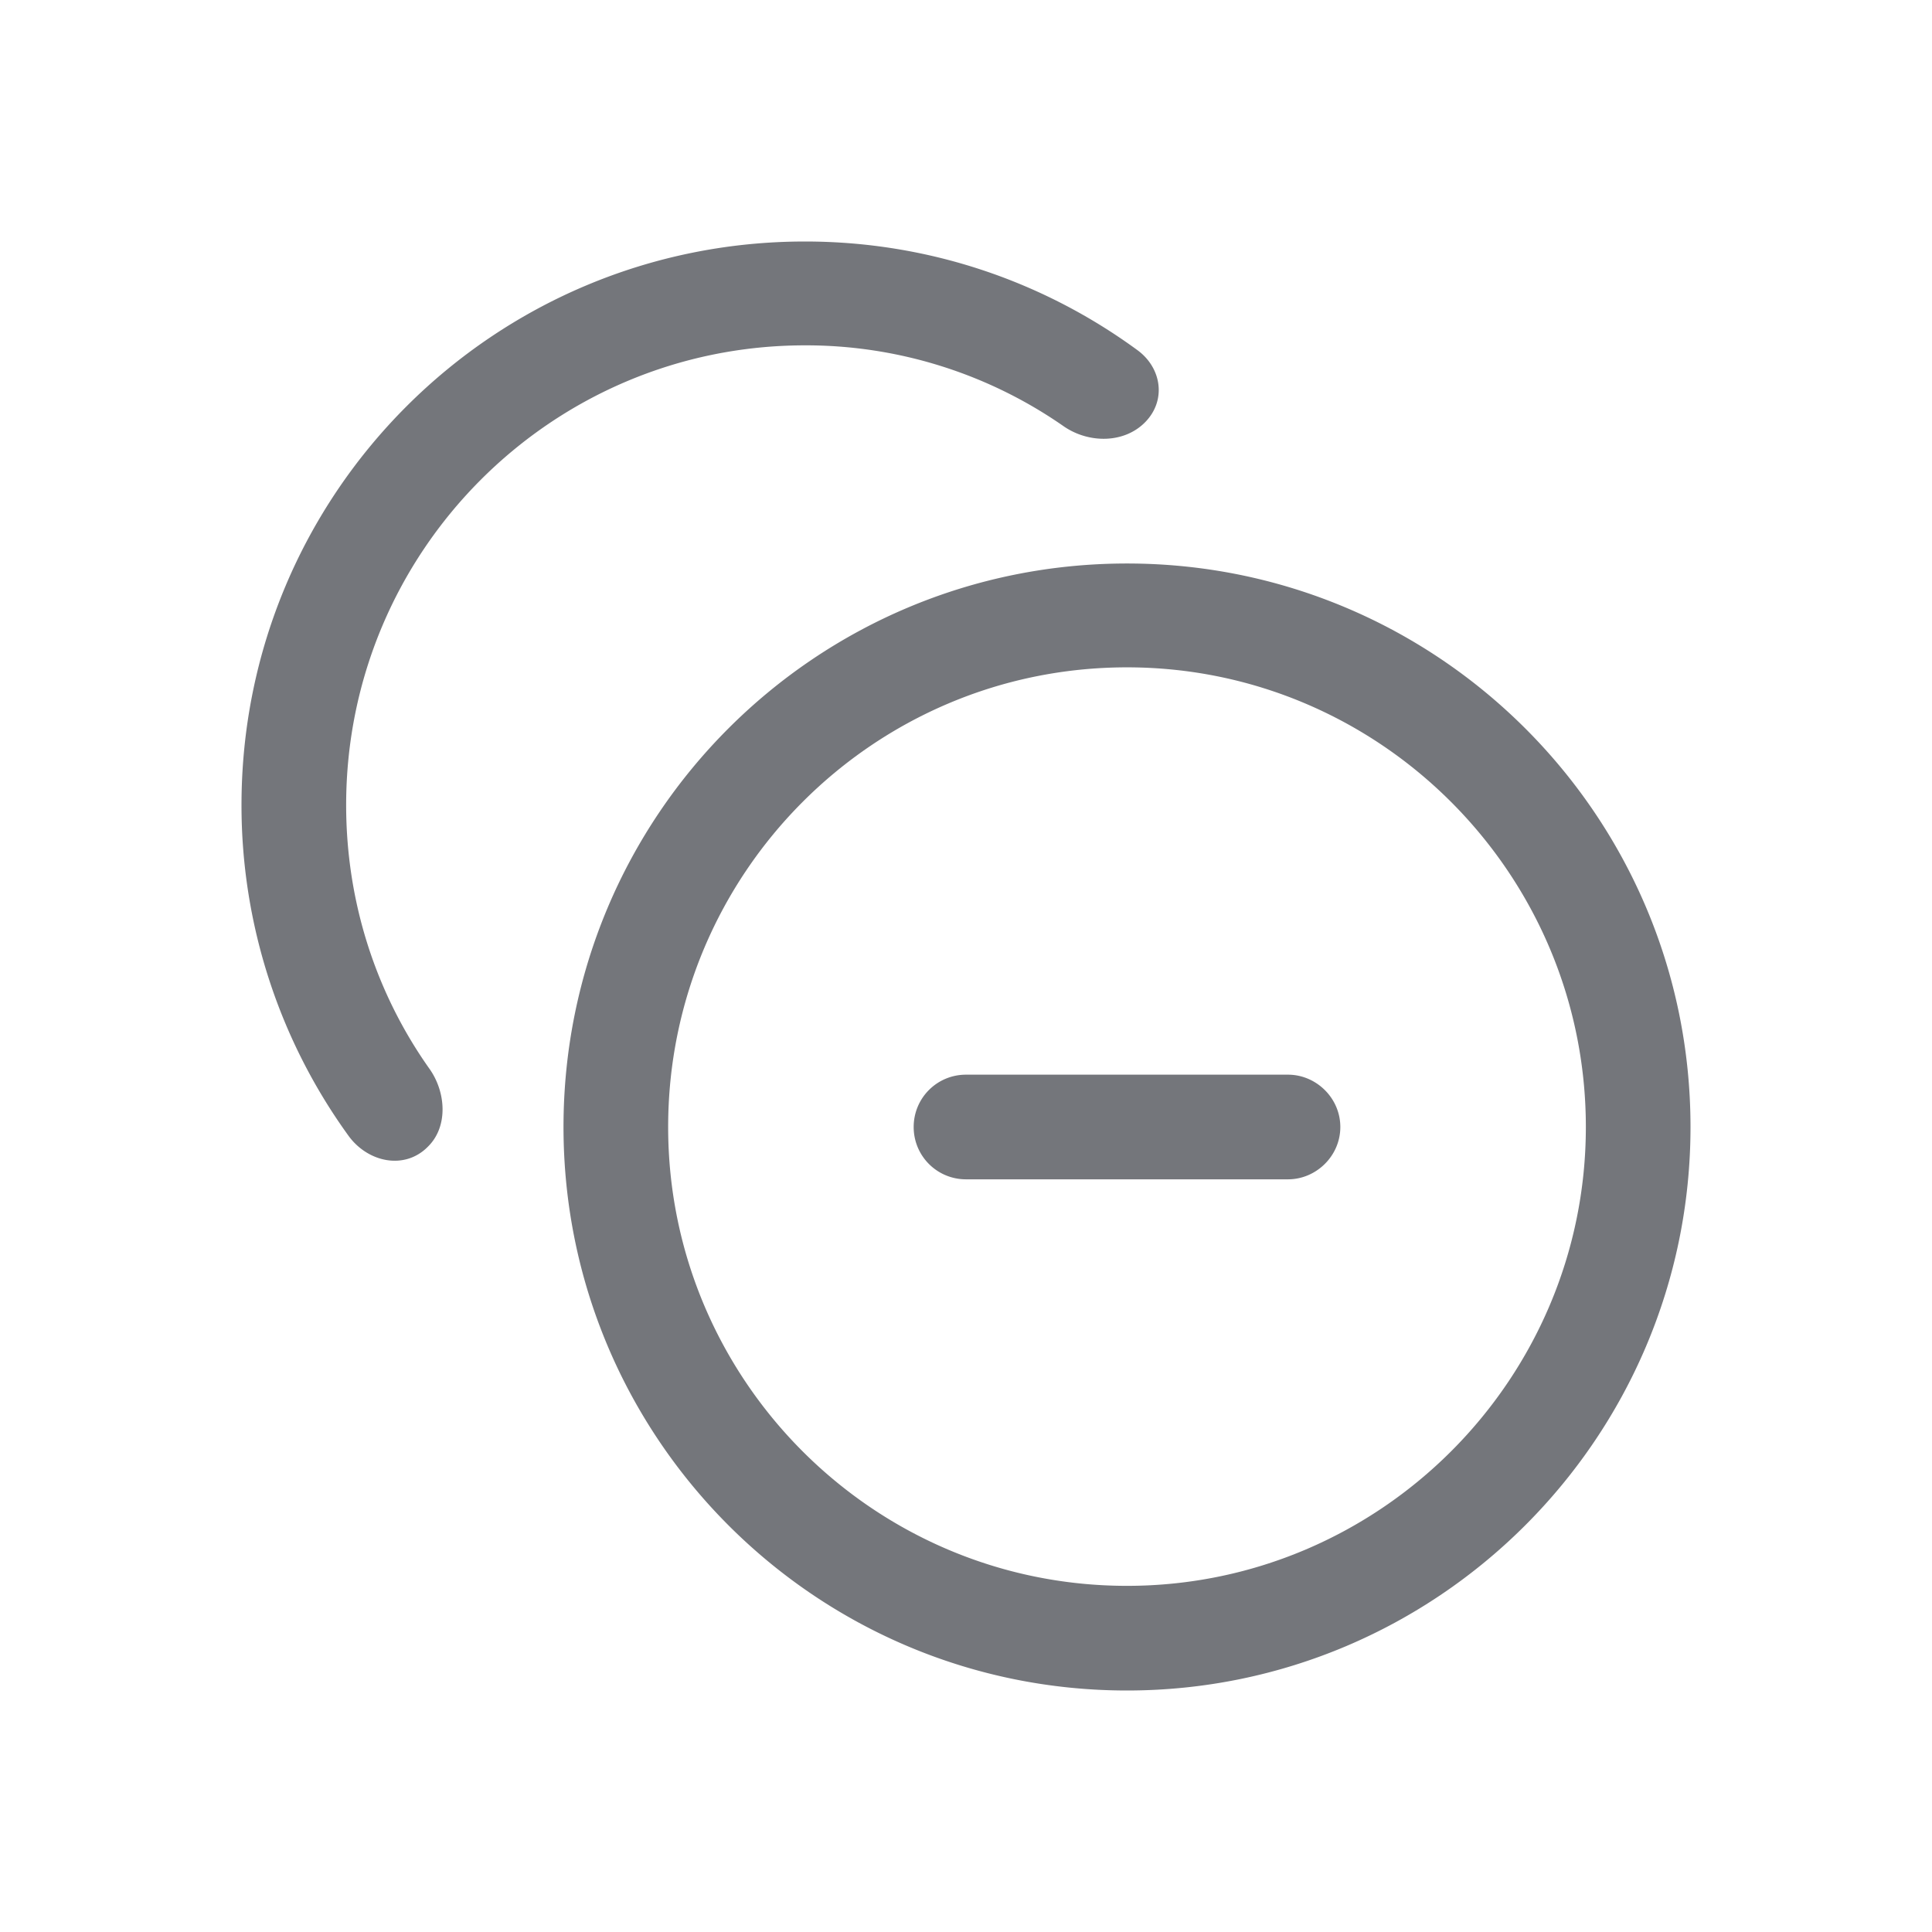 <svg xmlns="http://www.w3.org/2000/svg" fill="none" viewBox="0 0 24 24" focusable="false"><defs><clipPath id="Multicurency_Outline_svg__a"><path fill="#fff" fill-opacity="0" d="M0 0h24v24H0z"/></clipPath></defs><g clip-path="url(#Multicurency_Outline_svg__a)"><path fill="#74767B" fill-rule="evenodd" d="M10 4.29c-3.15 0-5.7 2.56-5.7 5.71 0 1.22.38 2.35 1.03 3.27.21.29.24.72-.01.97-.29.3-.75.2-.99-.13A7 7 0 0 1 3 10c0-3.87 3.13-7 7-7 1.54 0 2.97.5 4.13 1.35.3.22.36.62.1.89s-.7.27-1.01.06A5.6 5.6 0 0 0 10 4.29M7 14c0-3.87 3.13-7 7-7 3.86 0 7 3.13 7 7 0 3.86-3.14 7-7 7-3.87 0-7-3.14-7-7m1.3 0c0-3.15 2.55-5.71 5.7-5.71 3.14 0 5.7 2.56 5.7 5.71 0 3.14-2.56 5.7-5.7 5.7-3.15 0-5.7-2.56-5.7-5.7m3.05 0c0-.36.29-.65.65-.65h4c.35 0 .65.29.65.65s-.3.65-.65.65h-4c-.36 0-.65-.29-.65-.65"/></g></svg>